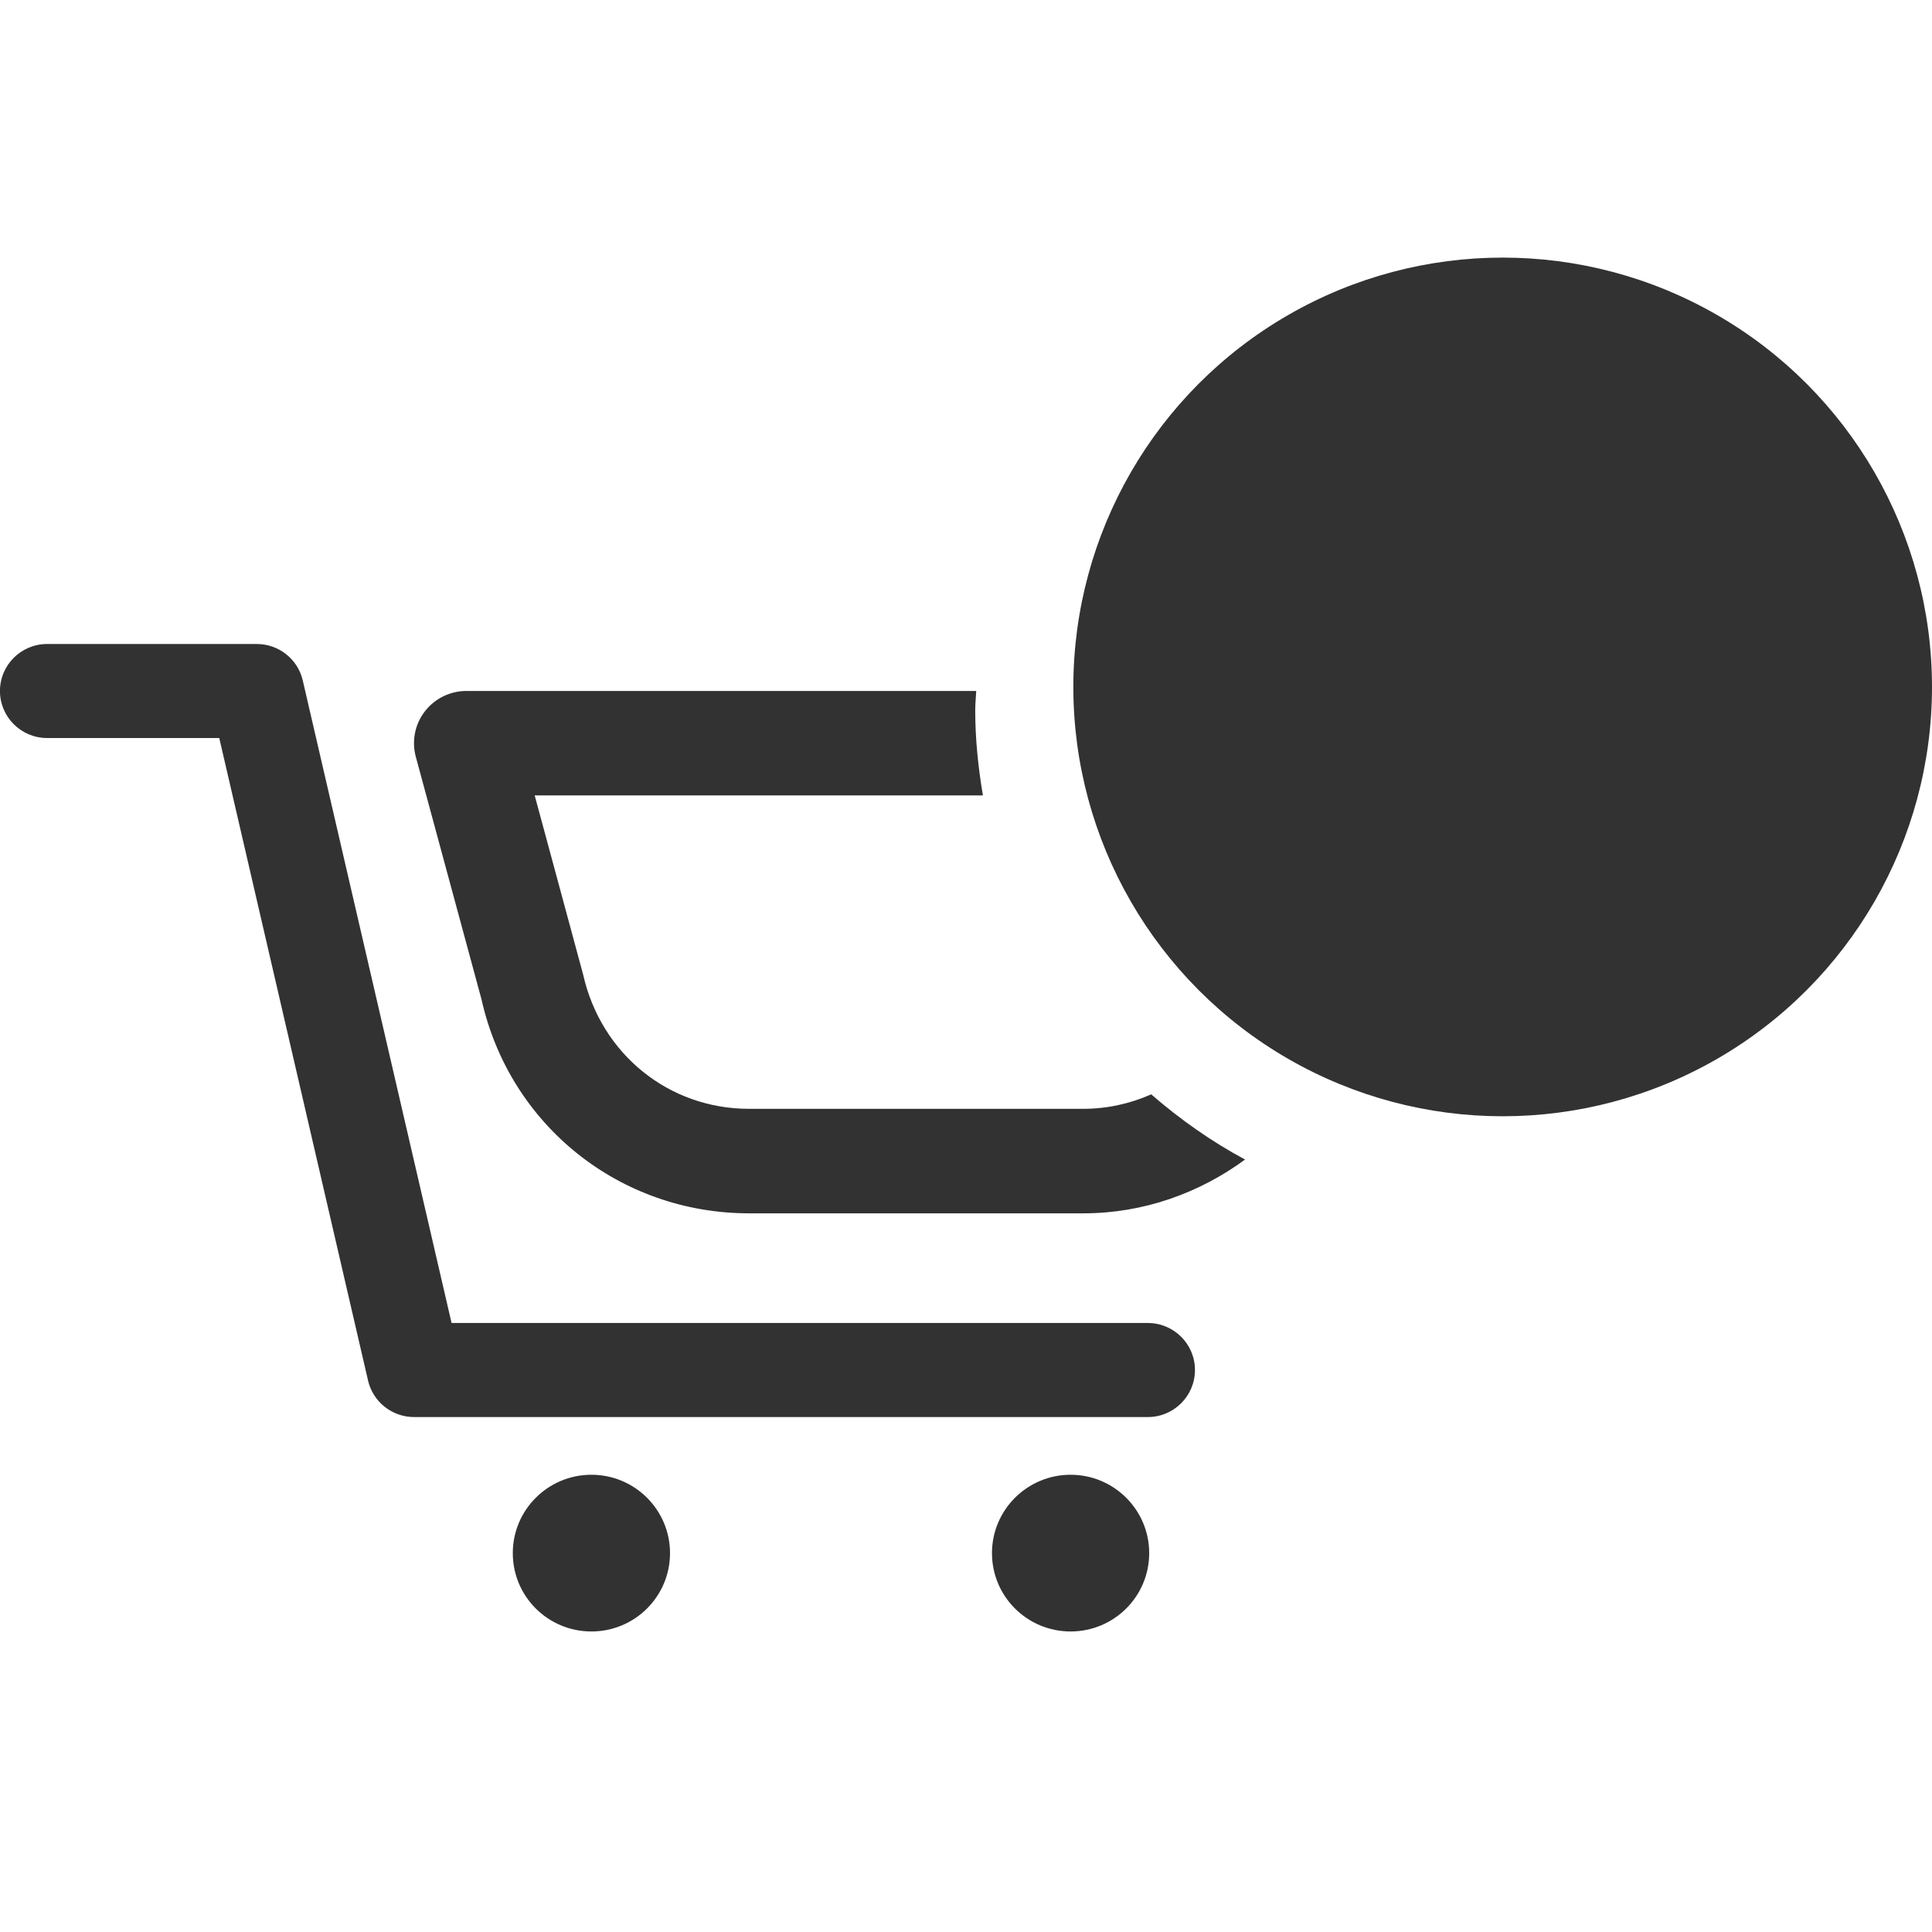 <svg height="45" viewBox="0 0 45 45" width="45" xmlns="http://www.w3.org/2000/svg"><g fill="#323232" fill-rule="nonzero"><path d="m26.734 18.006h-17.09c-.511 0-.956-.353-1.071-.849l-3.466-14.967h-4.009c-.607 0-1.099-.49-1.099-1.095s.492-1.095 1.099-1.095h4.883c.511 0 .956.352 1.071.849l3.466 14.966h16.216c.607 0 1.099.49 1.099 1.095 0 .605-.492 1.096-1.099 1.096zm-11.128 3.169c0 1.01-.82 1.825-1.831 1.825-1.011 0-1.831-.815-1.831-1.825 0-1.007.82-1.825 1.831-1.825 1.011 0 1.831.818 1.831 1.825zm11.161 0c0 1.01-.82 1.825-1.831 1.825-1.01 0-1.831-.815-1.831-1.825 0-1.007.822-1.825 1.831-1.825 1.011 0 1.831.818 1.831 1.825zm.048-10.685c.668.58 1.397 1.095 2.185 1.518-1.058.776-2.356 1.253-3.77 1.253h-7.779c-3.016 0-5.58-2.05-6.236-4.984l-1.53-5.65c-.099-.365-.022-.755.209-1.056.232-.3.59-.477.969-.477h11.875c-.006.15-.023.297-.023.449 0 .678.07 1.338.179 1.984h-10.44l1.127 4.167c.419 1.866 2.003 3.133 3.866 3.133h7.78c.565 0 1.1-.122 1.586-.337z" transform="translate(0 15)"/><circle cx="10" cy="10" r="10" transform="translate(25 6)"/></g></svg>